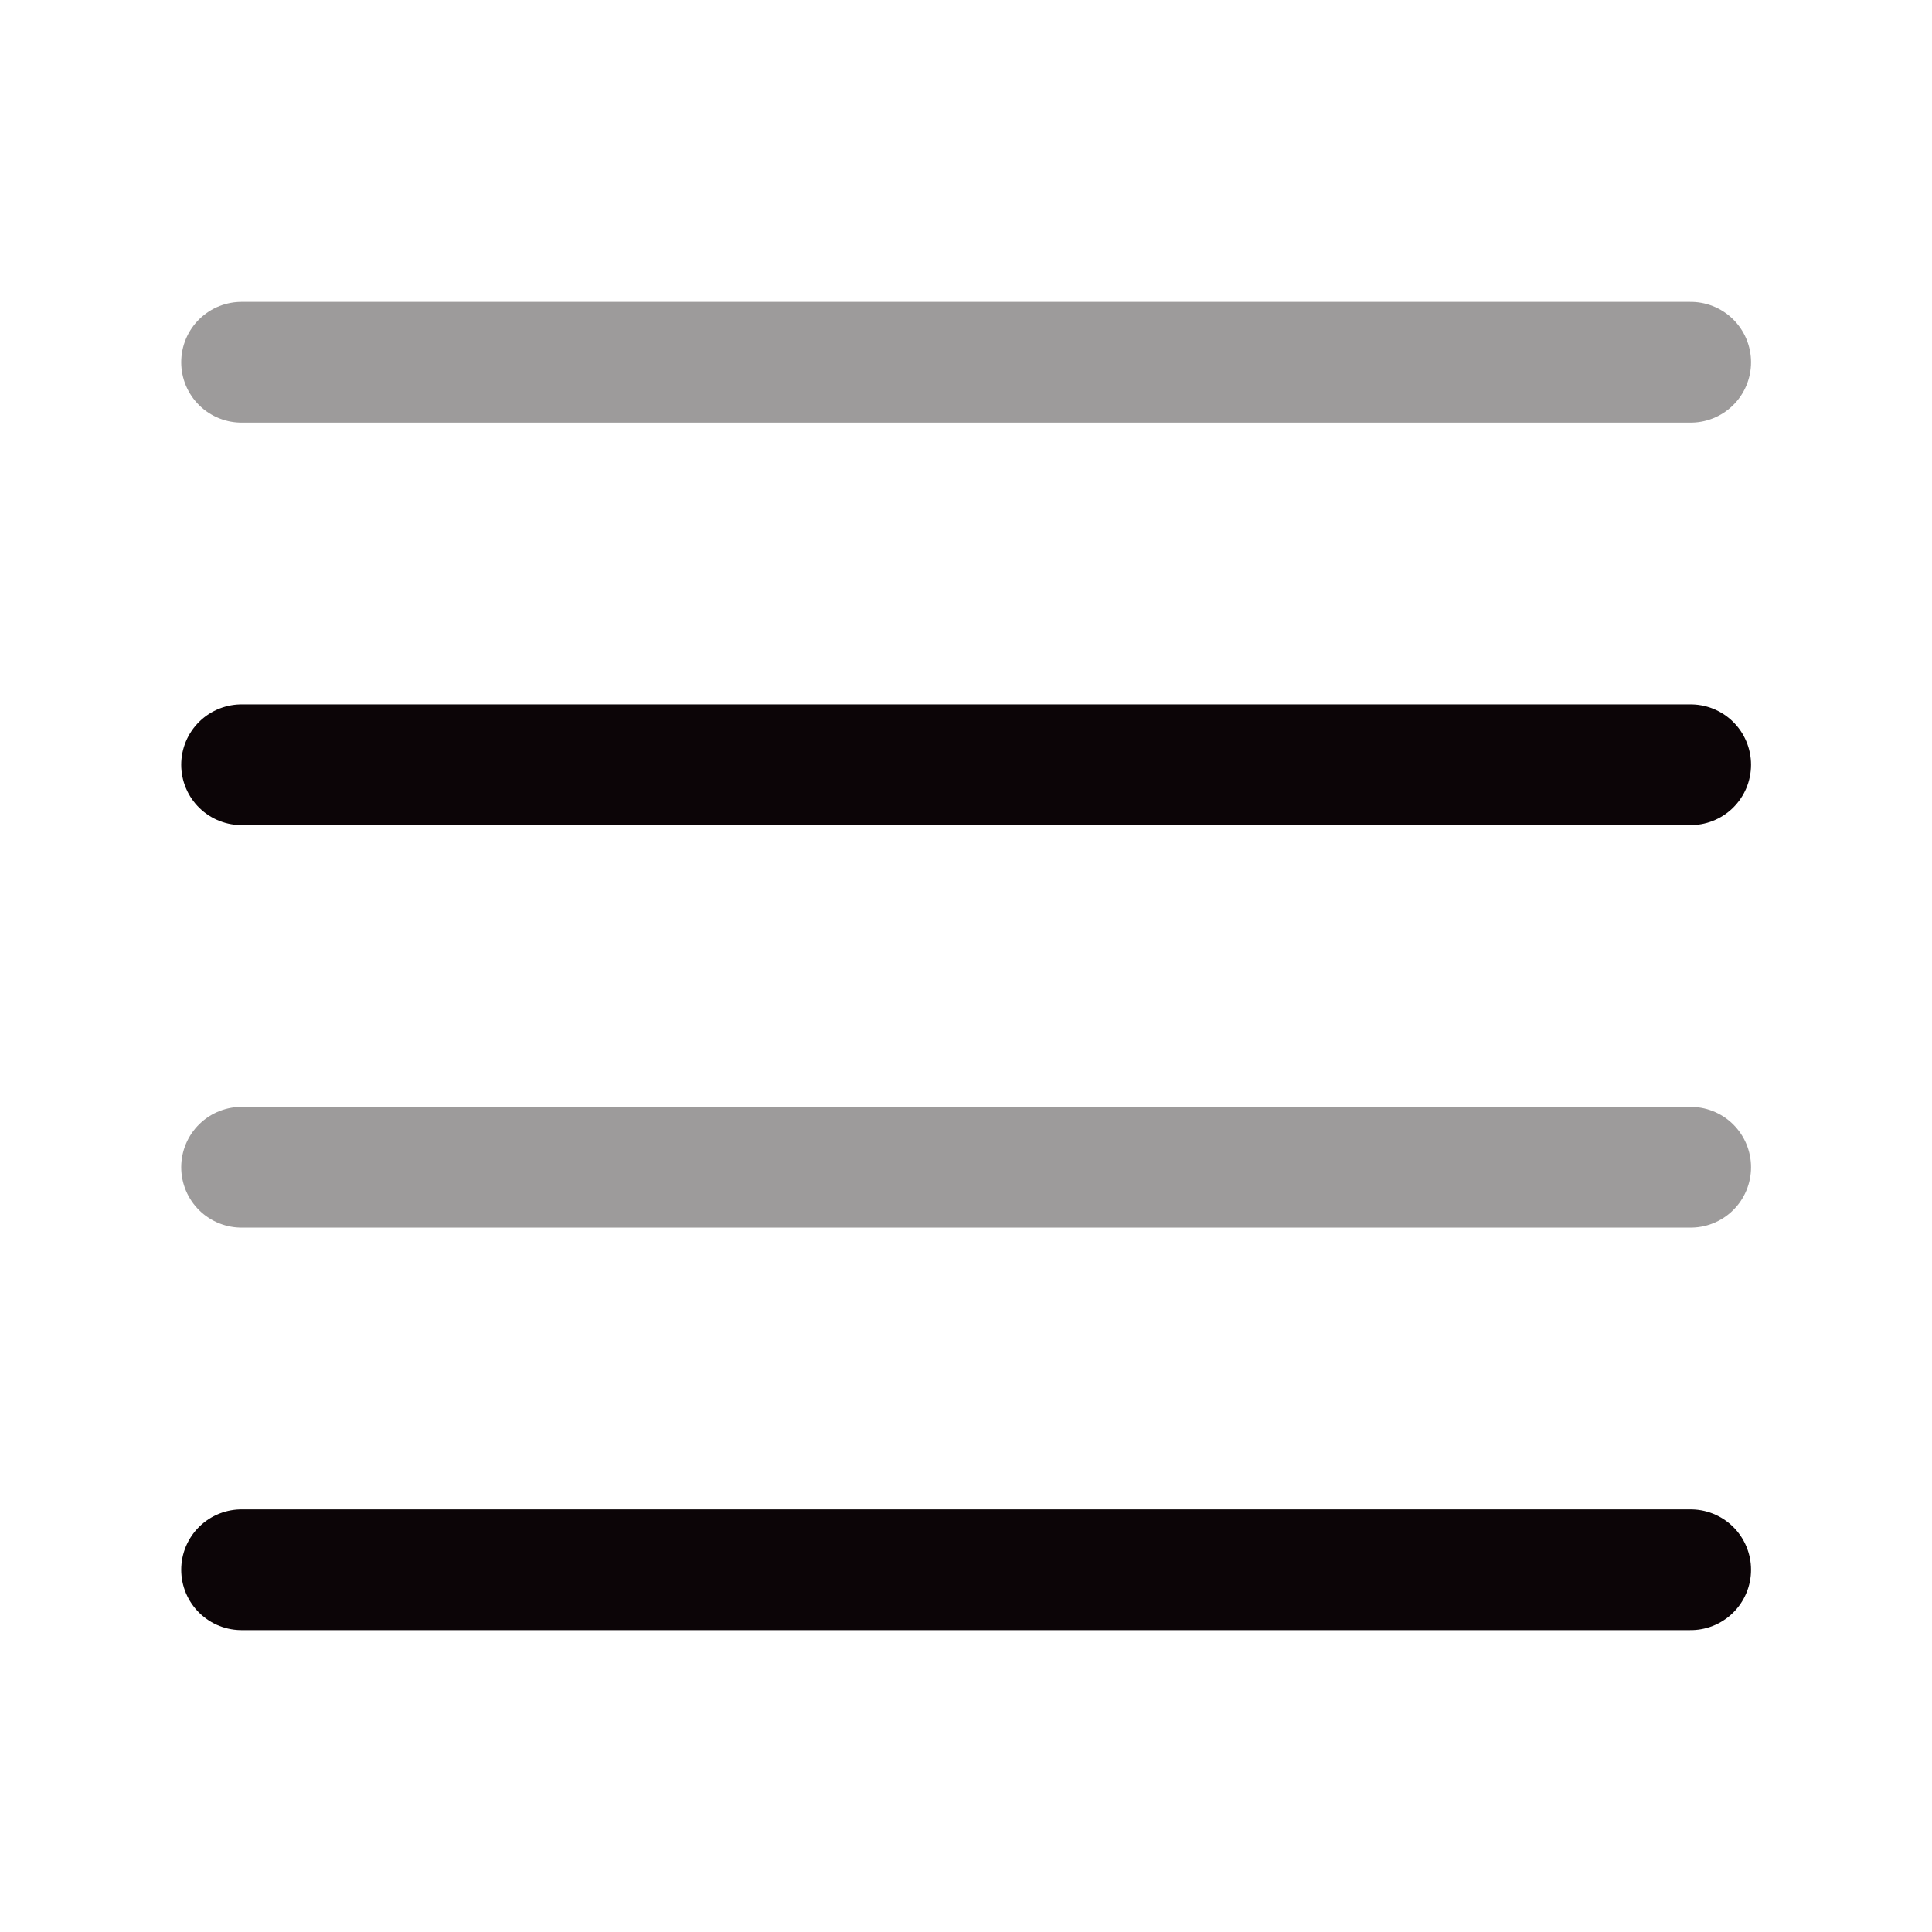 <svg width="24" height="24" viewBox="0 0 24 24" fill="none" xmlns="http://www.w3.org/2000/svg">
<path opacity="0.4" d="M3.001 4.5H21.002" stroke="#0C0507" stroke-width="1.5" stroke-linecap="round" stroke-linejoin="round"/>
<path d="M3.001 9.5H21.002" stroke="#0C0507" stroke-width="1.5" stroke-linecap="round" stroke-linejoin="round"/>
<path opacity="0.4" d="M3.001 14.5H21.002" stroke="#0C0507" stroke-width="1.5" stroke-linecap="round" stroke-linejoin="round"/>
<path d="M3.001 19.5H21.002" stroke="#0C0507" stroke-width="1.5" stroke-linecap="round" stroke-linejoin="round"/>
</svg>
